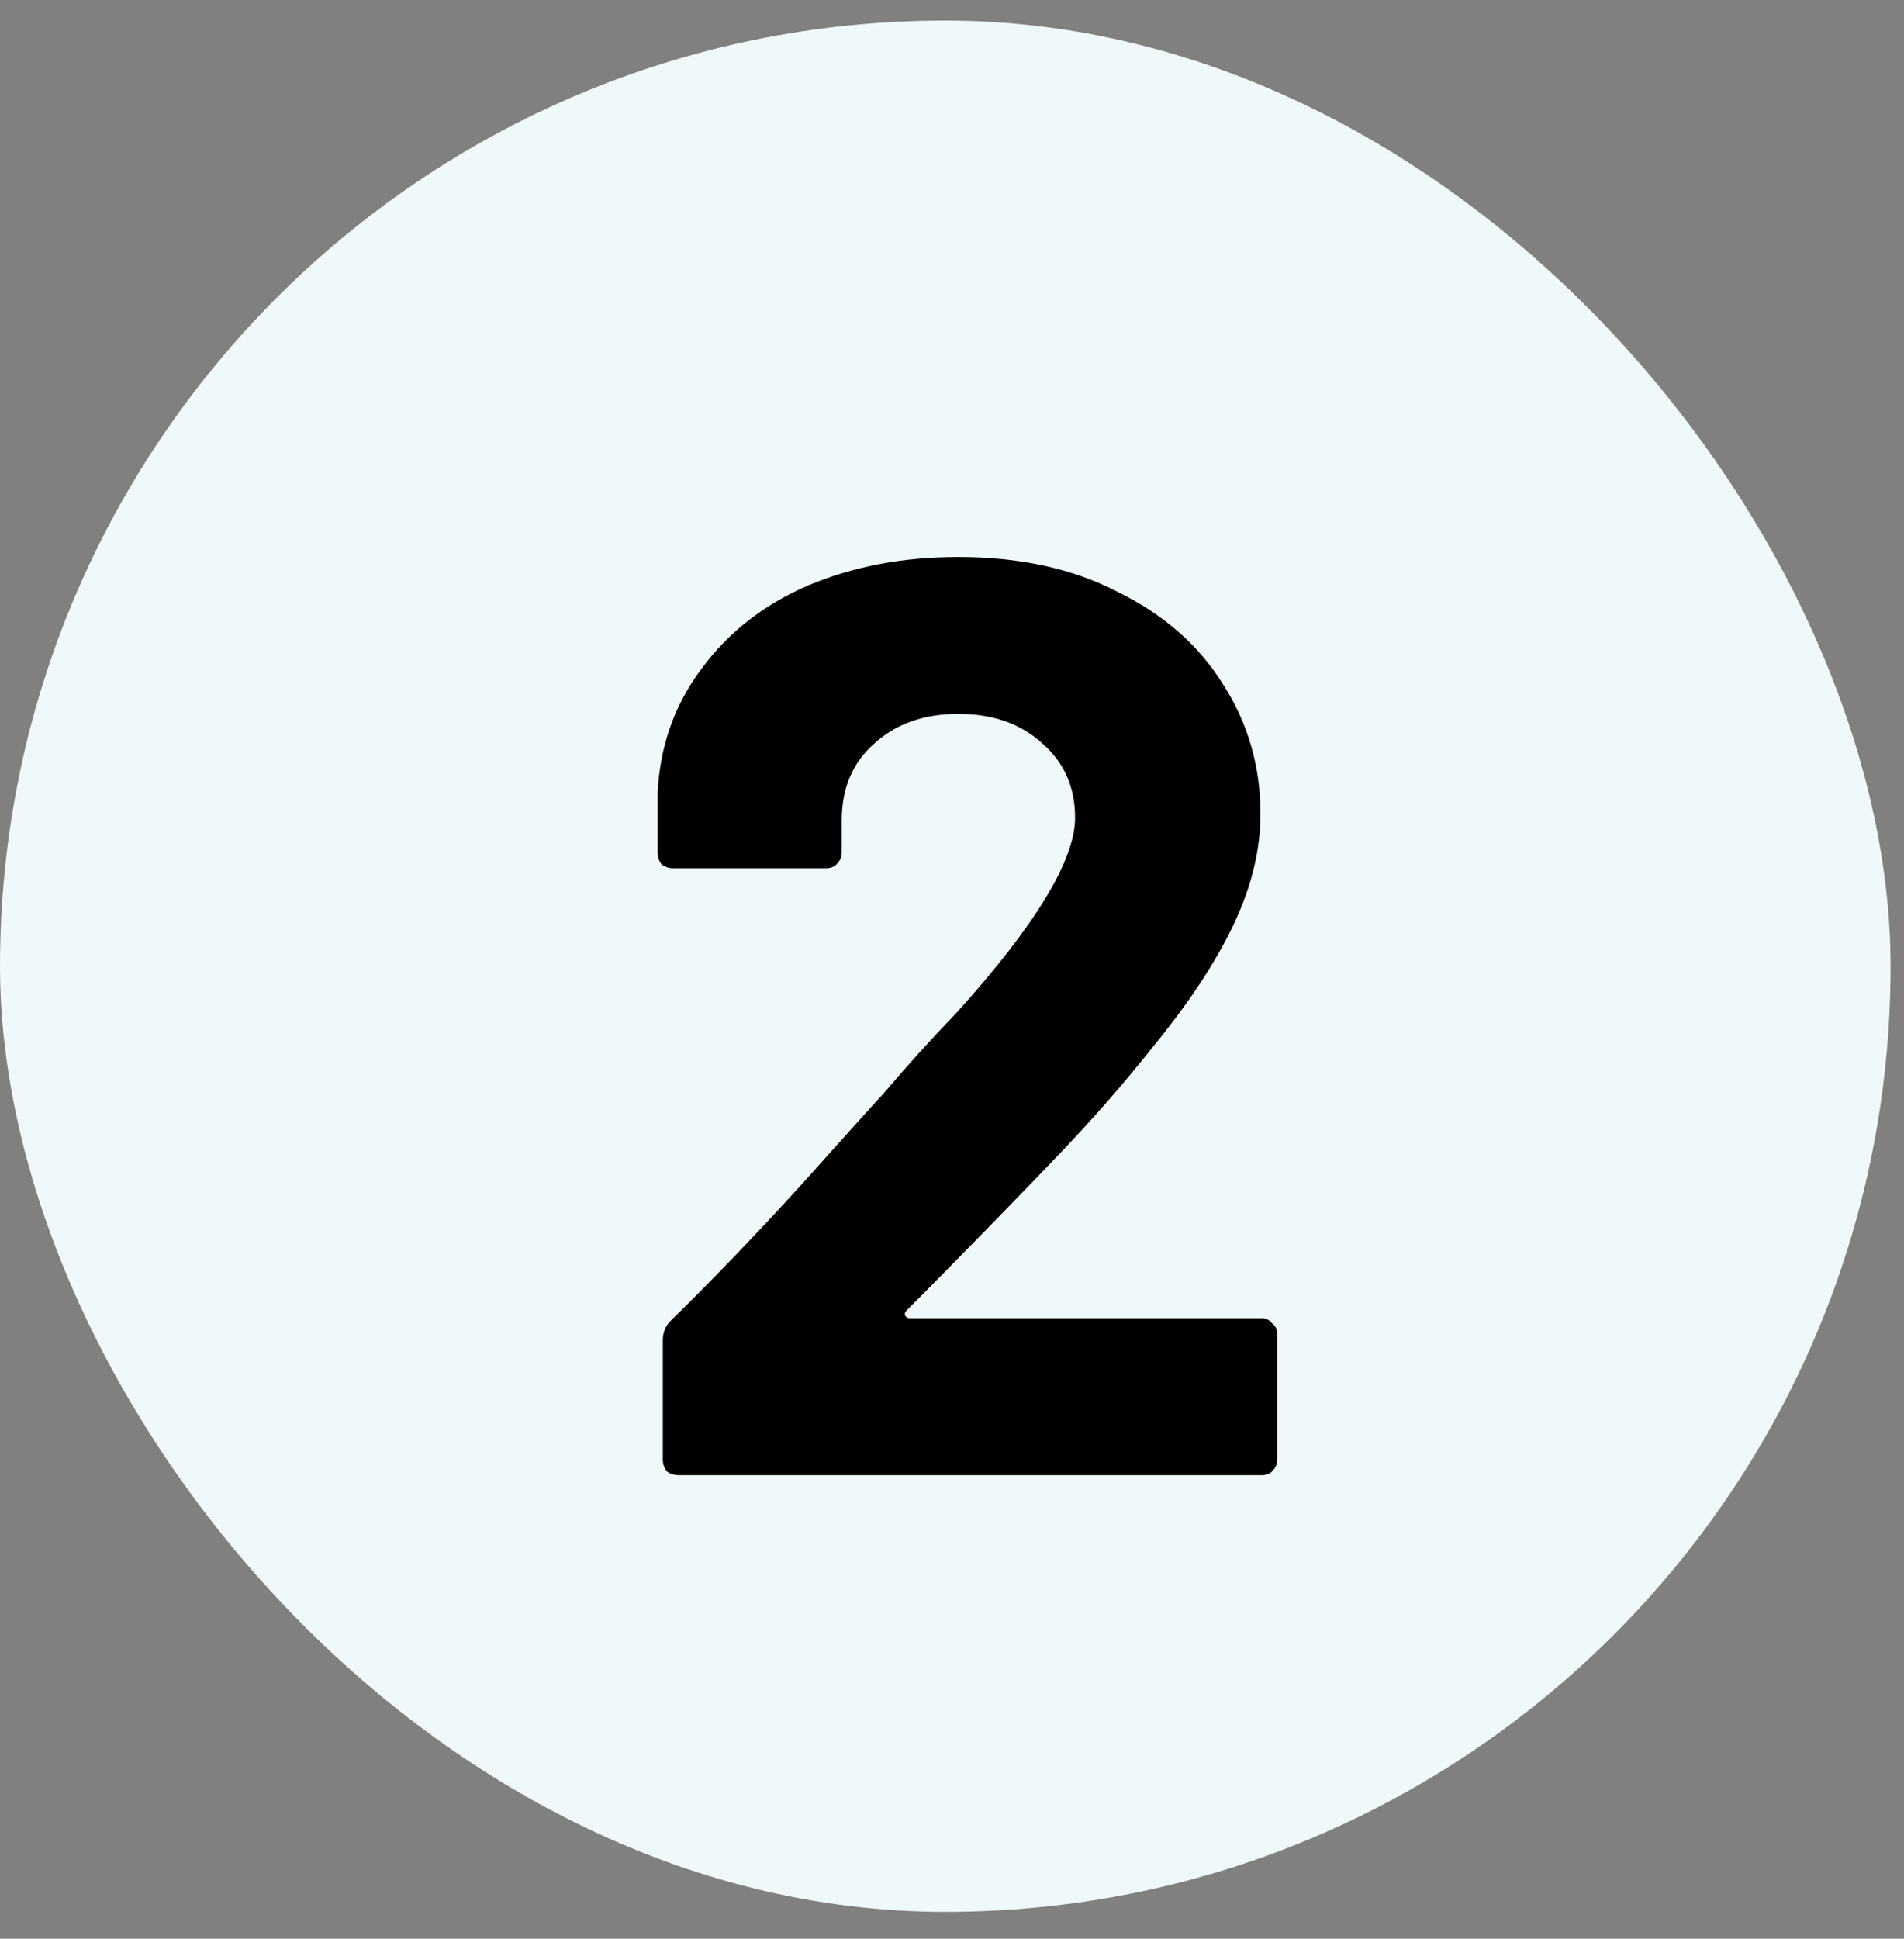 <svg width="56" height="57" viewBox="0 0 56 57" fill="none" xmlns="http://www.w3.org/2000/svg">
<rect x="0" y="0" width="56" height="57" fill="#808080" stroke="none"/>
<rect y="0.605" width="55.605" height="55.605" rx="27.802" fill="#EFF9FA"/>
<path d="M26.663 38.529C26.613 38.58 26.6 38.63 26.625 38.681C26.651 38.732 26.701 38.758 26.778 38.758H37.111C37.238 38.758 37.34 38.808 37.416 38.91C37.517 38.986 37.568 39.088 37.568 39.215V42.913C37.568 43.041 37.517 43.155 37.416 43.257C37.34 43.333 37.238 43.371 37.111 43.371H19.953C19.826 43.371 19.711 43.333 19.61 43.257C19.533 43.155 19.495 43.041 19.495 42.913V39.406C19.495 39.177 19.571 38.986 19.724 38.834C20.97 37.614 22.24 36.292 23.537 34.868C24.833 33.419 25.647 32.517 25.977 32.161C26.689 31.322 27.413 30.522 28.15 29.759C30.464 27.192 31.62 25.285 31.62 24.04C31.62 23.15 31.302 22.425 30.667 21.866C30.032 21.282 29.205 20.989 28.189 20.989C27.172 20.989 26.346 21.282 25.71 21.866C25.075 22.425 24.757 23.175 24.757 24.116V25.069C24.757 25.196 24.706 25.311 24.604 25.412C24.528 25.489 24.427 25.527 24.299 25.527H19.8C19.673 25.527 19.559 25.489 19.457 25.412C19.381 25.311 19.343 25.196 19.343 25.069V23.277C19.419 21.904 19.851 20.697 20.639 19.655C21.427 18.587 22.469 17.774 23.766 17.215C25.087 16.655 26.562 16.376 28.189 16.376C29.993 16.376 31.557 16.719 32.878 17.405C34.226 18.066 35.255 18.968 35.967 20.112C36.704 21.256 37.073 22.527 37.073 23.925C37.073 24.993 36.806 26.086 36.272 27.204C35.738 28.323 34.937 29.53 33.87 30.827C33.082 31.818 32.23 32.797 31.315 33.763C30.4 34.728 29.04 36.127 27.235 37.957L26.663 38.529Z" fill="black"/>
</svg>
